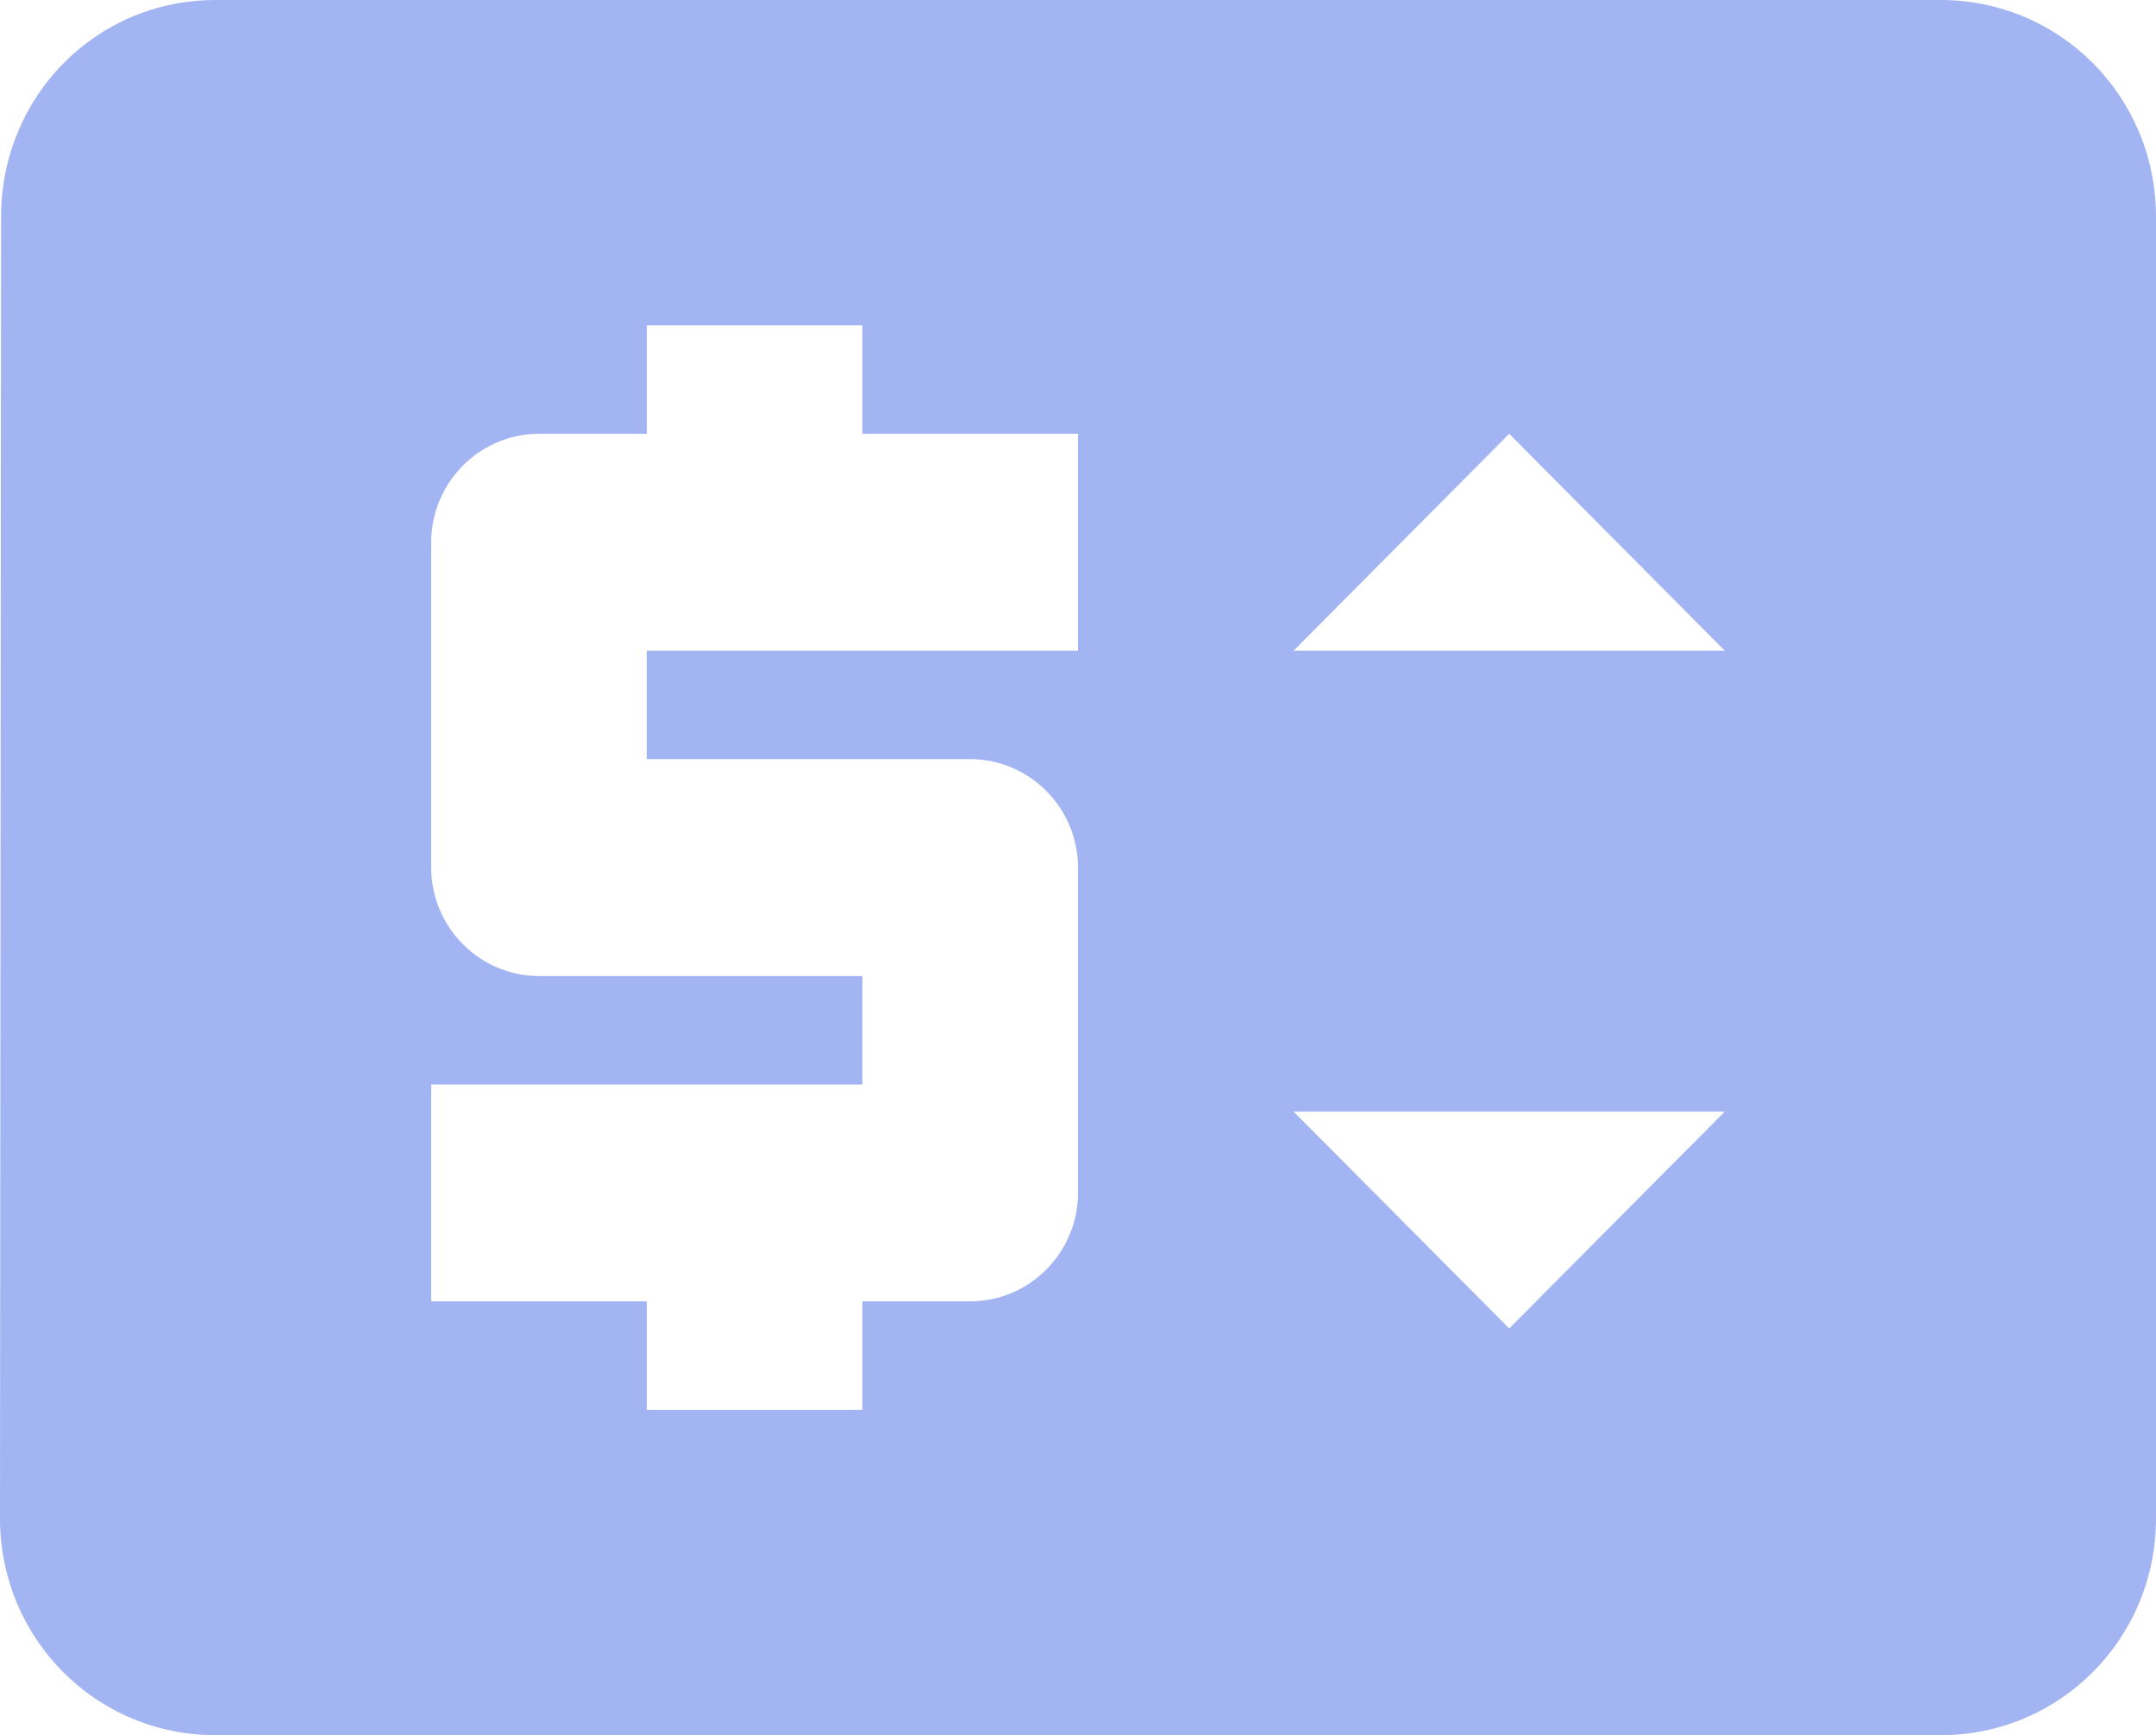 <svg width="82" height="66" viewBox="0 0 82 66" fill="none" xmlns="http://www.w3.org/2000/svg">
<path d="M73.8 0H8.2C3.649 0 0.041 3.671 0.041 8.25L0 57.75C0 62.329 3.649 66 8.2 66H73.8C78.351 66 82 62.329 82 57.75V8.25C82 3.671 78.351 0 73.8 0ZM41 24.75H24.6V28.875H36.9C39.155 28.875 41 30.731 41 33V45.375C41 47.644 39.155 49.5 36.9 49.5H32.8V53.625H24.6V49.5H16.4V41.25H32.8V37.125H20.5C18.245 37.125 16.4 35.269 16.4 33V20.625C16.4 18.356 18.245 16.5 20.5 16.5H24.6V12.375H32.8V16.5H41V24.75ZM57.4 50.531L49.2 42.281H65.6L57.4 50.531ZM49.2 24.75L57.4 16.5L65.6 24.75H49.2Z" fill="#A3B4F2"/>
</svg>
